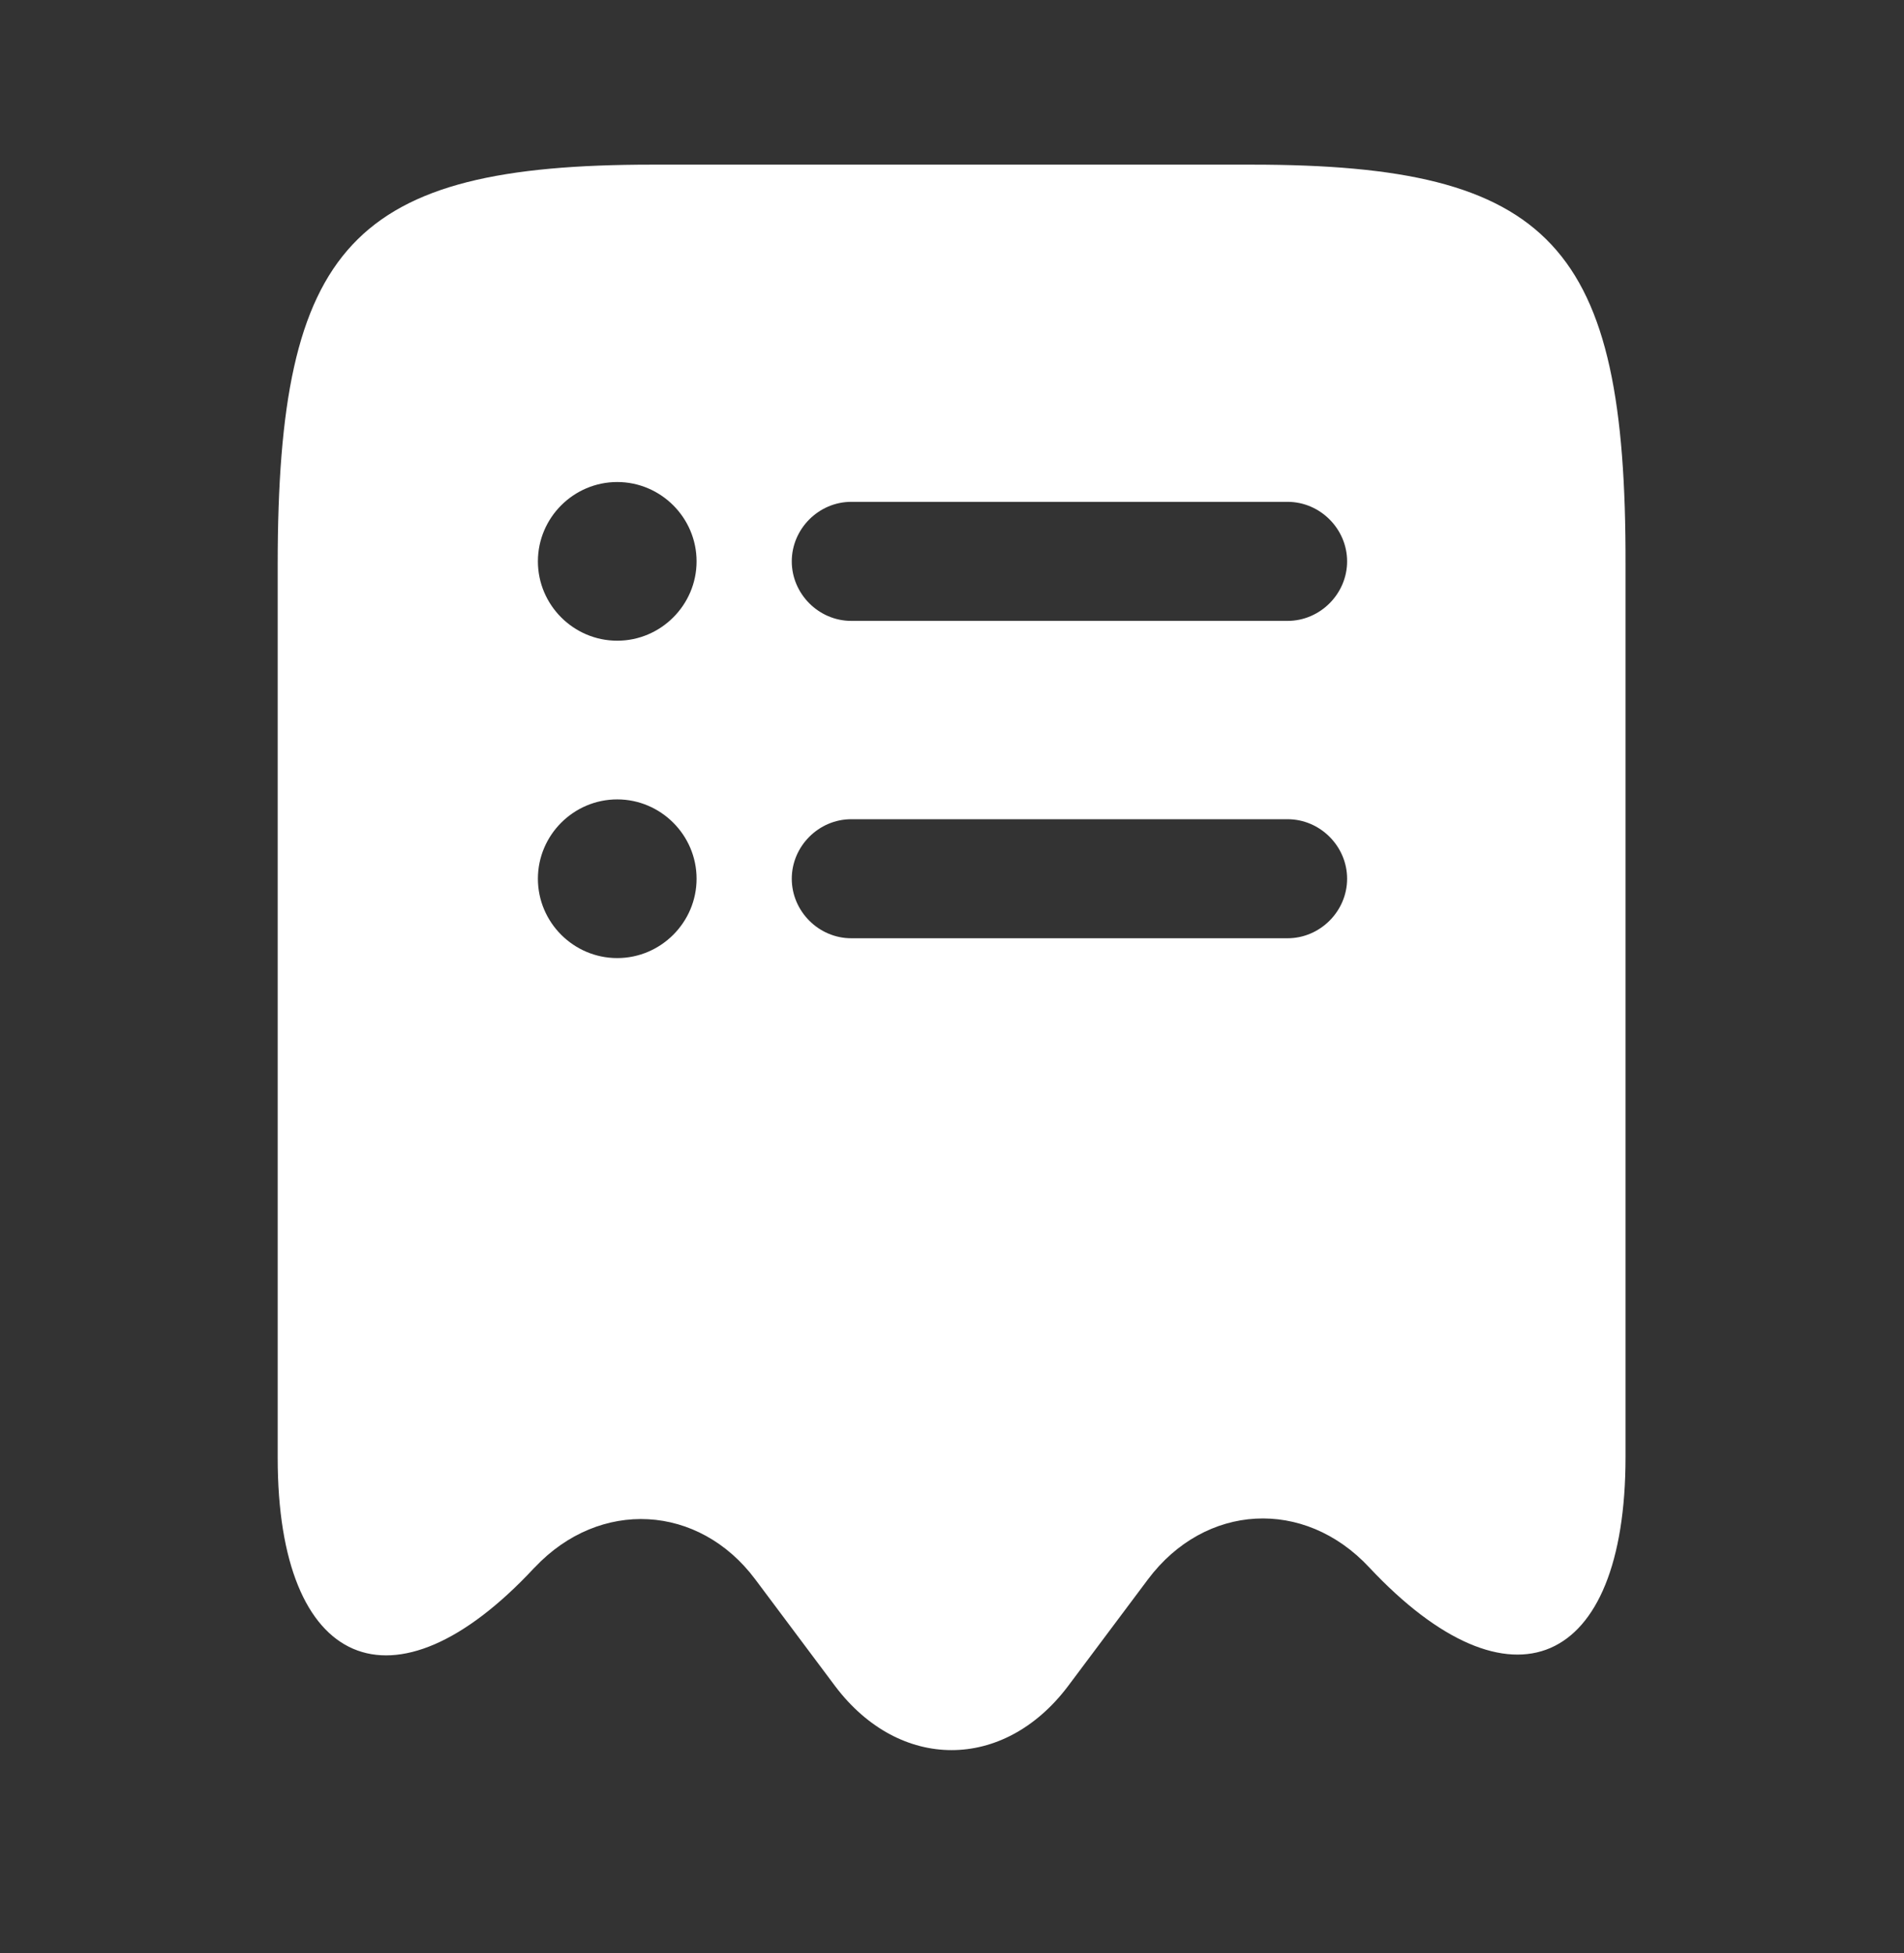 <svg width="39" height="40" viewBox="0 0 39 40" fill="none" xmlns="http://www.w3.org/2000/svg">
<rect x="0" y="0" width="39" height="40" fill="#333333" stroke="none"/>
<path d="M25.642 3.372H13.357C7.215 3.372 5.688 5.013 5.688 11.562V29.86C5.688 34.182 8.06 35.206 10.936 32.118L10.953 32.102C12.285 30.688 14.316 30.802 15.47 32.346L17.111 34.539C18.427 36.278 20.556 36.278 21.872 34.539L23.514 32.346C24.684 30.786 26.715 30.672 28.047 32.102C30.94 35.19 33.296 34.166 33.296 29.843V11.562C33.312 5.013 31.785 3.372 25.642 3.372ZM12.643 19.622C11.749 19.622 11.018 18.891 11.018 17.997C11.018 17.103 11.749 16.372 12.643 16.372C13.536 16.372 14.268 17.103 14.268 17.997C14.268 18.891 13.536 19.622 12.643 19.622ZM12.643 13.122C11.749 13.122 11.018 12.391 11.018 11.497C11.018 10.603 11.749 9.872 12.643 9.872C13.536 9.872 14.268 10.603 14.268 11.497C14.268 12.391 13.536 13.122 12.643 13.122ZM26.374 19.216H17.436C16.77 19.216 16.218 18.663 16.218 17.997C16.218 17.331 16.77 16.778 17.436 16.778H26.374C27.04 16.778 27.593 17.331 27.593 17.997C27.593 18.663 27.04 19.216 26.374 19.216ZM26.374 12.716H17.436C16.77 12.716 16.218 12.163 16.218 11.497C16.218 10.831 16.77 10.278 17.436 10.278H26.374C27.04 10.278 27.593 10.831 27.593 11.497C27.593 12.163 27.04 12.716 26.374 12.716Z" fill="white"/>
</svg>
